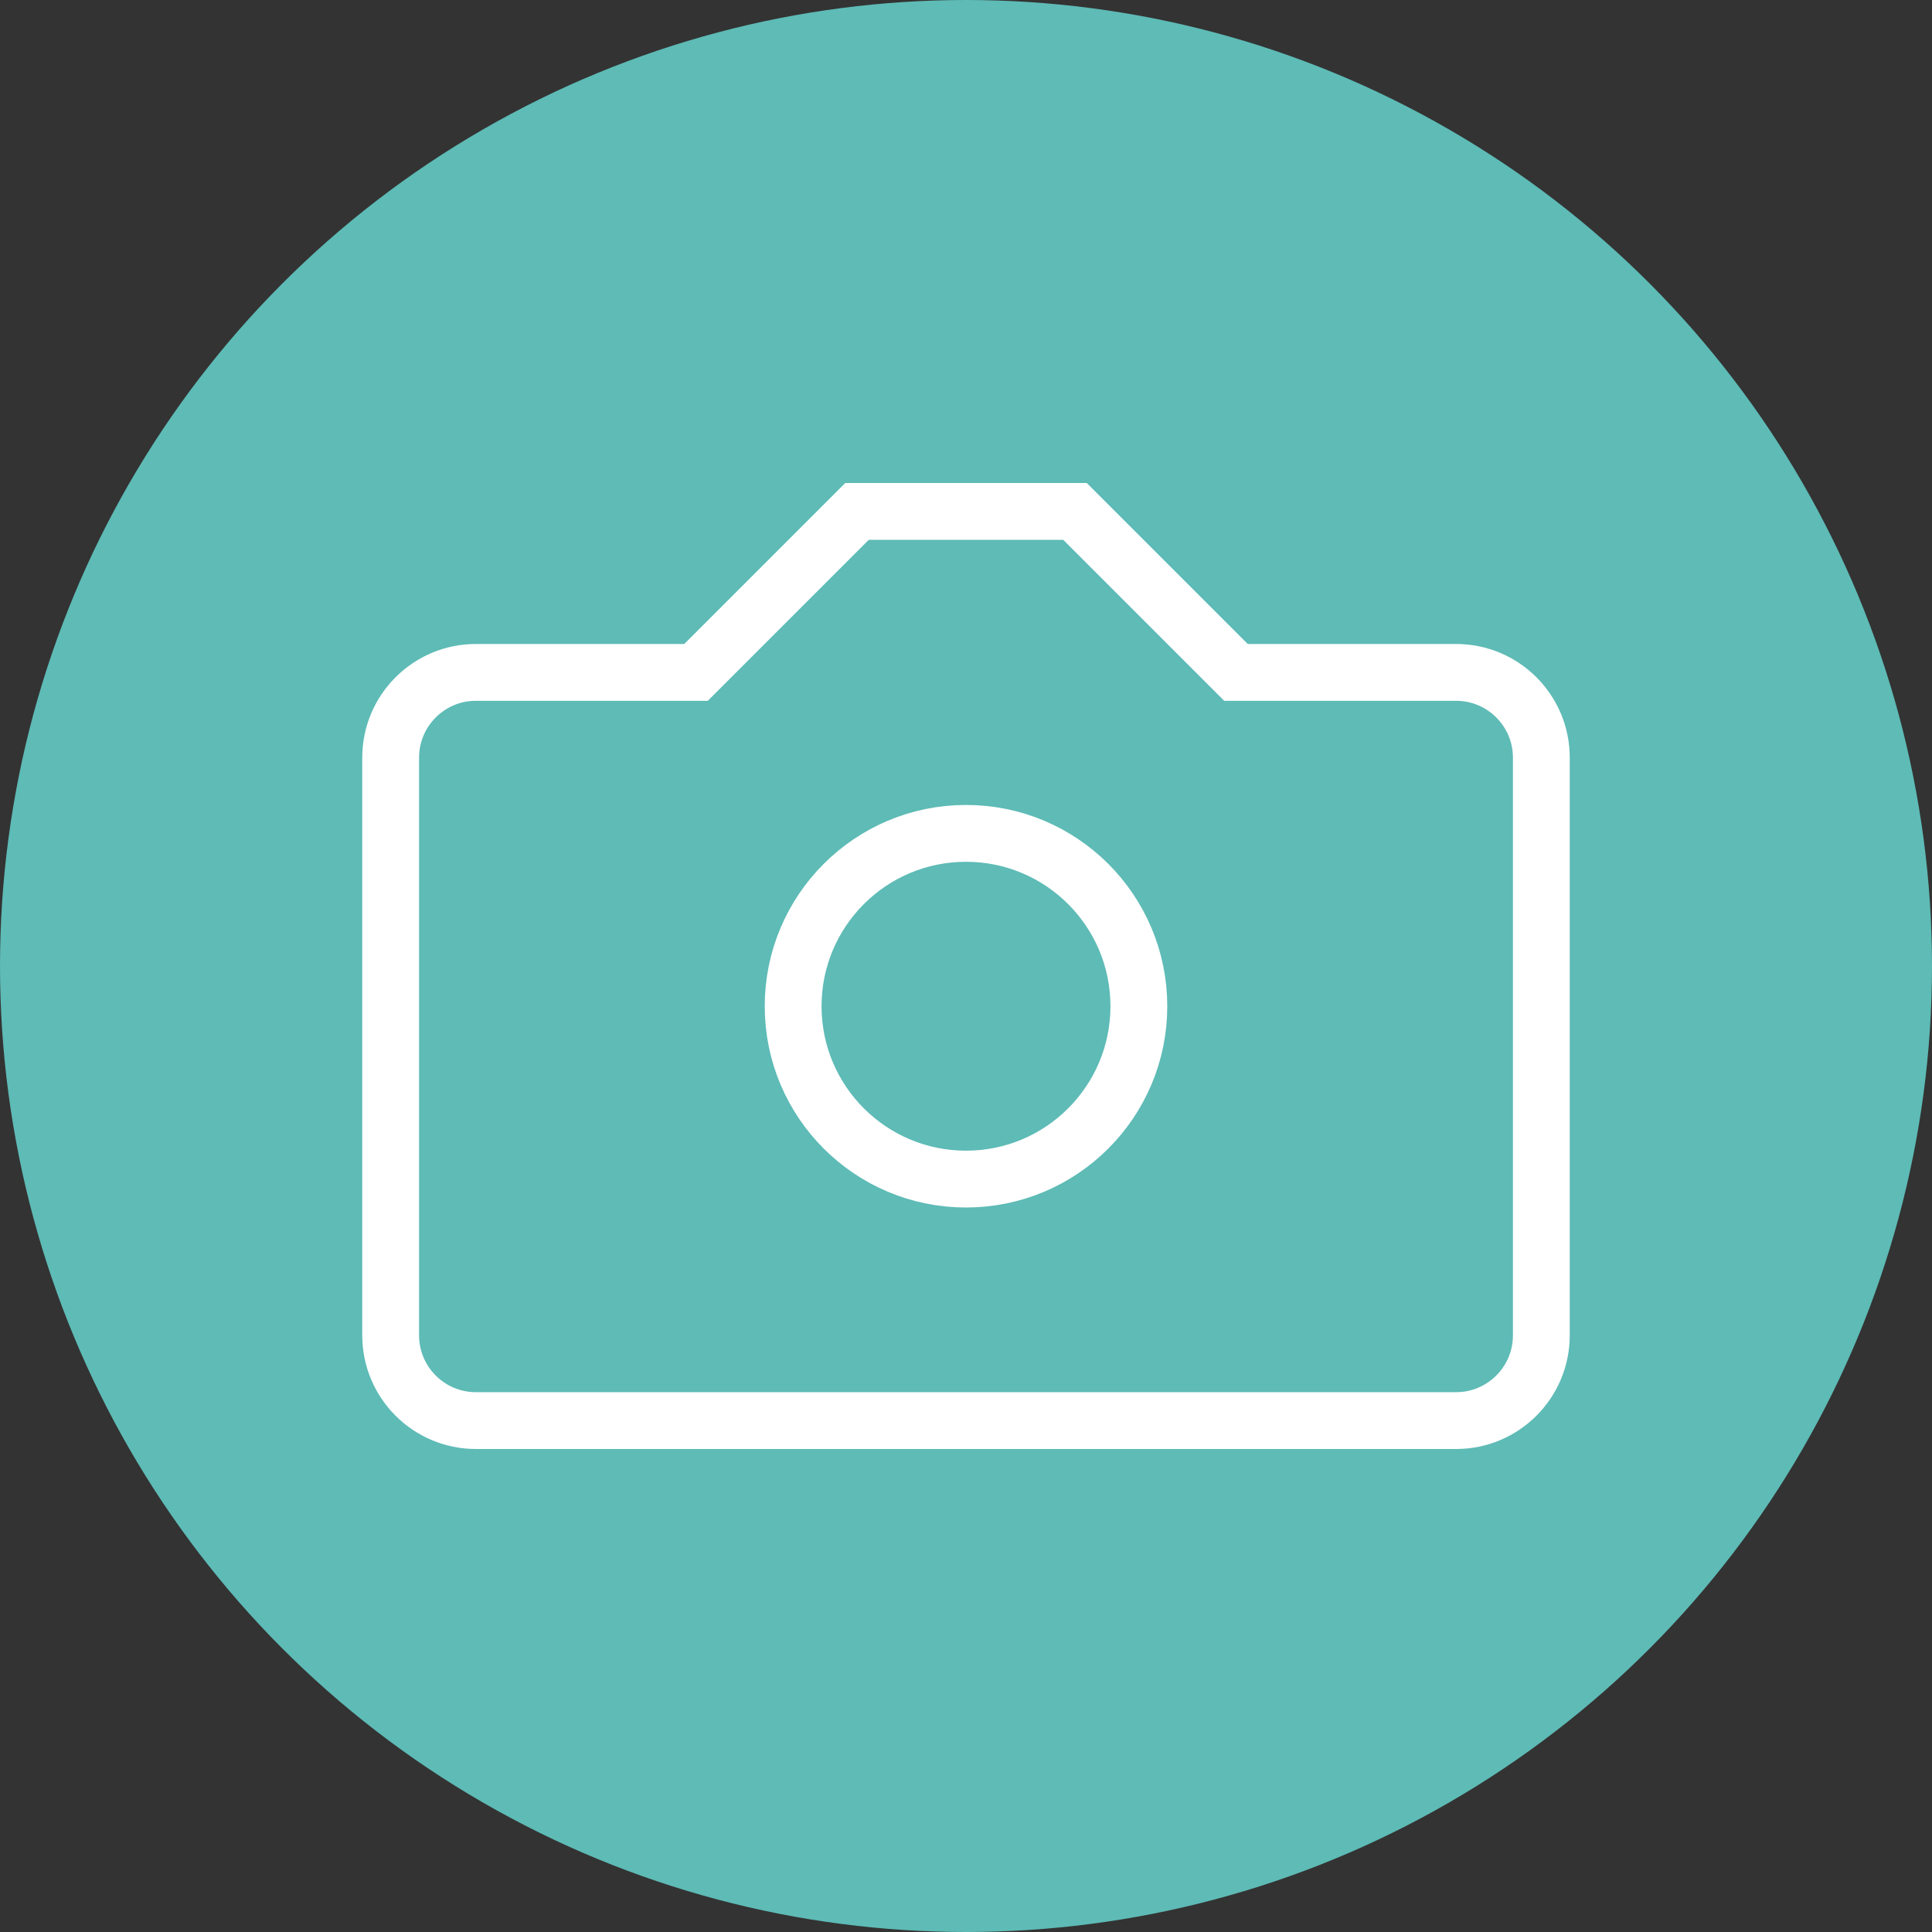 <?xml version="1.0" encoding="UTF-8"?>
<svg width="34px" height="34px" viewBox="0 0 34 34" version="1.1" xmlns="http://www.w3.org/2000/svg" xmlns:xlink="http://www.w3.org/1999/xlink">
    <rect x="0" y="0" width="34" height="34" fill="#333333" stroke="none"/>
    <!-- Generator: Sketch 53.2 (72643) - https://sketchapp.com -->
    <title>Icon / Profile_Camera</title>
    <desc>Created with Sketch.</desc>
    <g id="Ali-Meets" stroke="none" stroke-width="1" fill="none" fill-rule="evenodd">
        <g id="Edit-Profile" transform="translate(-419, -335)">
            <g id="Group-32" transform="translate(325, 190)">
                <g id="Profile" transform="translate(35, 103)">
                    <g id="Icon-/-Profile_Camera" transform="translate(59, 42)">
                        <g>
                            <circle id="Oval-11" fill="#5EBBB6" cx="17" cy="17" r="17"></circle>
                            <g id="Group" transform="translate(6.375, 8.5)" stroke="#FFFFFF">
                                <path d="M12.543,0.5 L8.707,0.5 L5.874,3.333 L2,3.333 C1.172,3.333 0.5,4.005 0.5,4.833 L0.5,15 C0.5,15.828 1.172,16.5 2,16.5 L19.25,16.5 C20.078,16.5 20.75,15.828 20.75,15 L20.75,4.833 C20.75,4.005 20.078,3.333 19.25,3.333 L15.376,3.333 L12.543,0.5 Z" id="Rectangle-34"></path>
                                <circle id="Oval-12" cx="10.625" cy="9.208" r="3.042"></circle>
                            </g>
                        </g>
                    </g>
                </g>
            </g>
        </g>
    </g>
</svg>